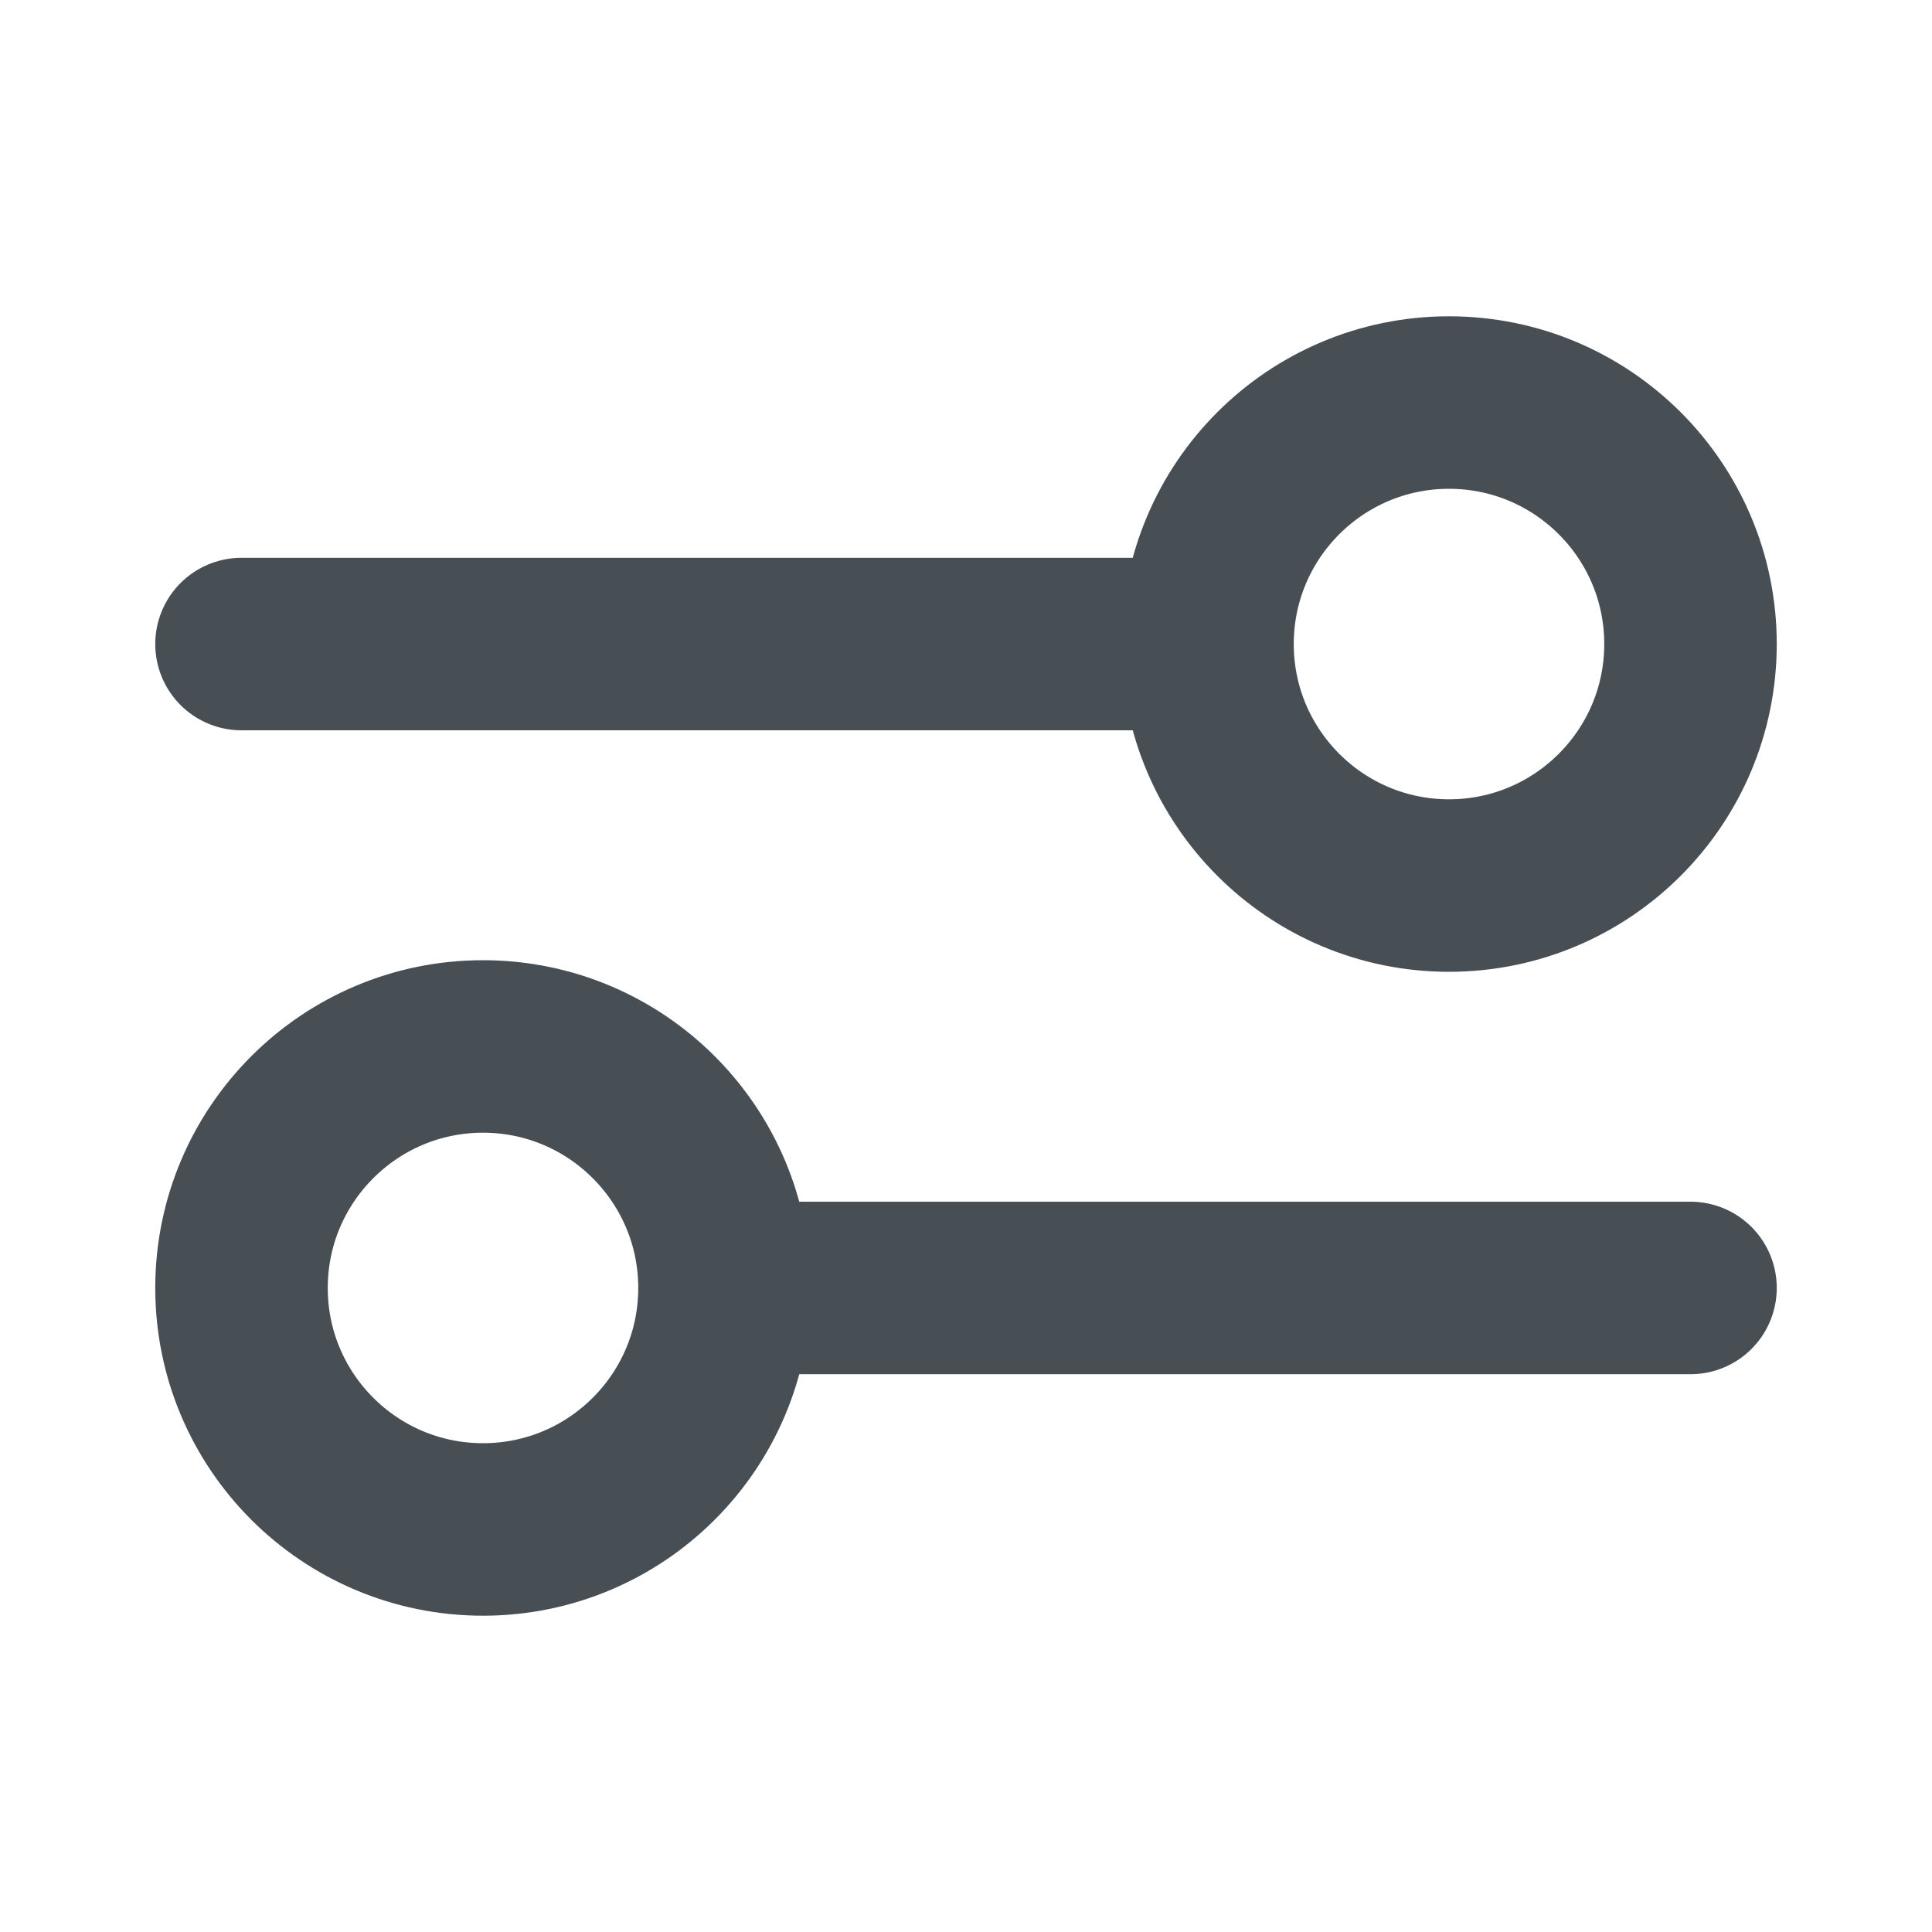 <svg width="14" height="14" viewBox="0 0 14 14" fill="none" xmlns="http://www.w3.org/2000/svg">
<g id="Left Icon">
<path id="Icon" d="M1.75 4.667L8.75 4.667M8.75 4.667C8.75 5.633 9.534 6.417 10.5 6.417C11.466 6.417 12.25 5.633 12.25 4.667C12.25 3.7 11.466 2.917 10.5 2.917C9.534 2.917 8.75 3.7 8.75 4.667ZM5.25 9.333L12.25 9.333M5.25 9.333C5.25 10.3 4.466 11.083 3.5 11.083C2.534 11.083 1.75 10.3 1.75 9.333C1.75 8.367 2.534 7.583 3.5 7.583C4.466 7.583 5.25 8.367 5.25 9.333Z" stroke="#474E54" stroke-width="1.25" stroke-linecap="round" stroke-linejoin="round"/>
</g>
</svg>
